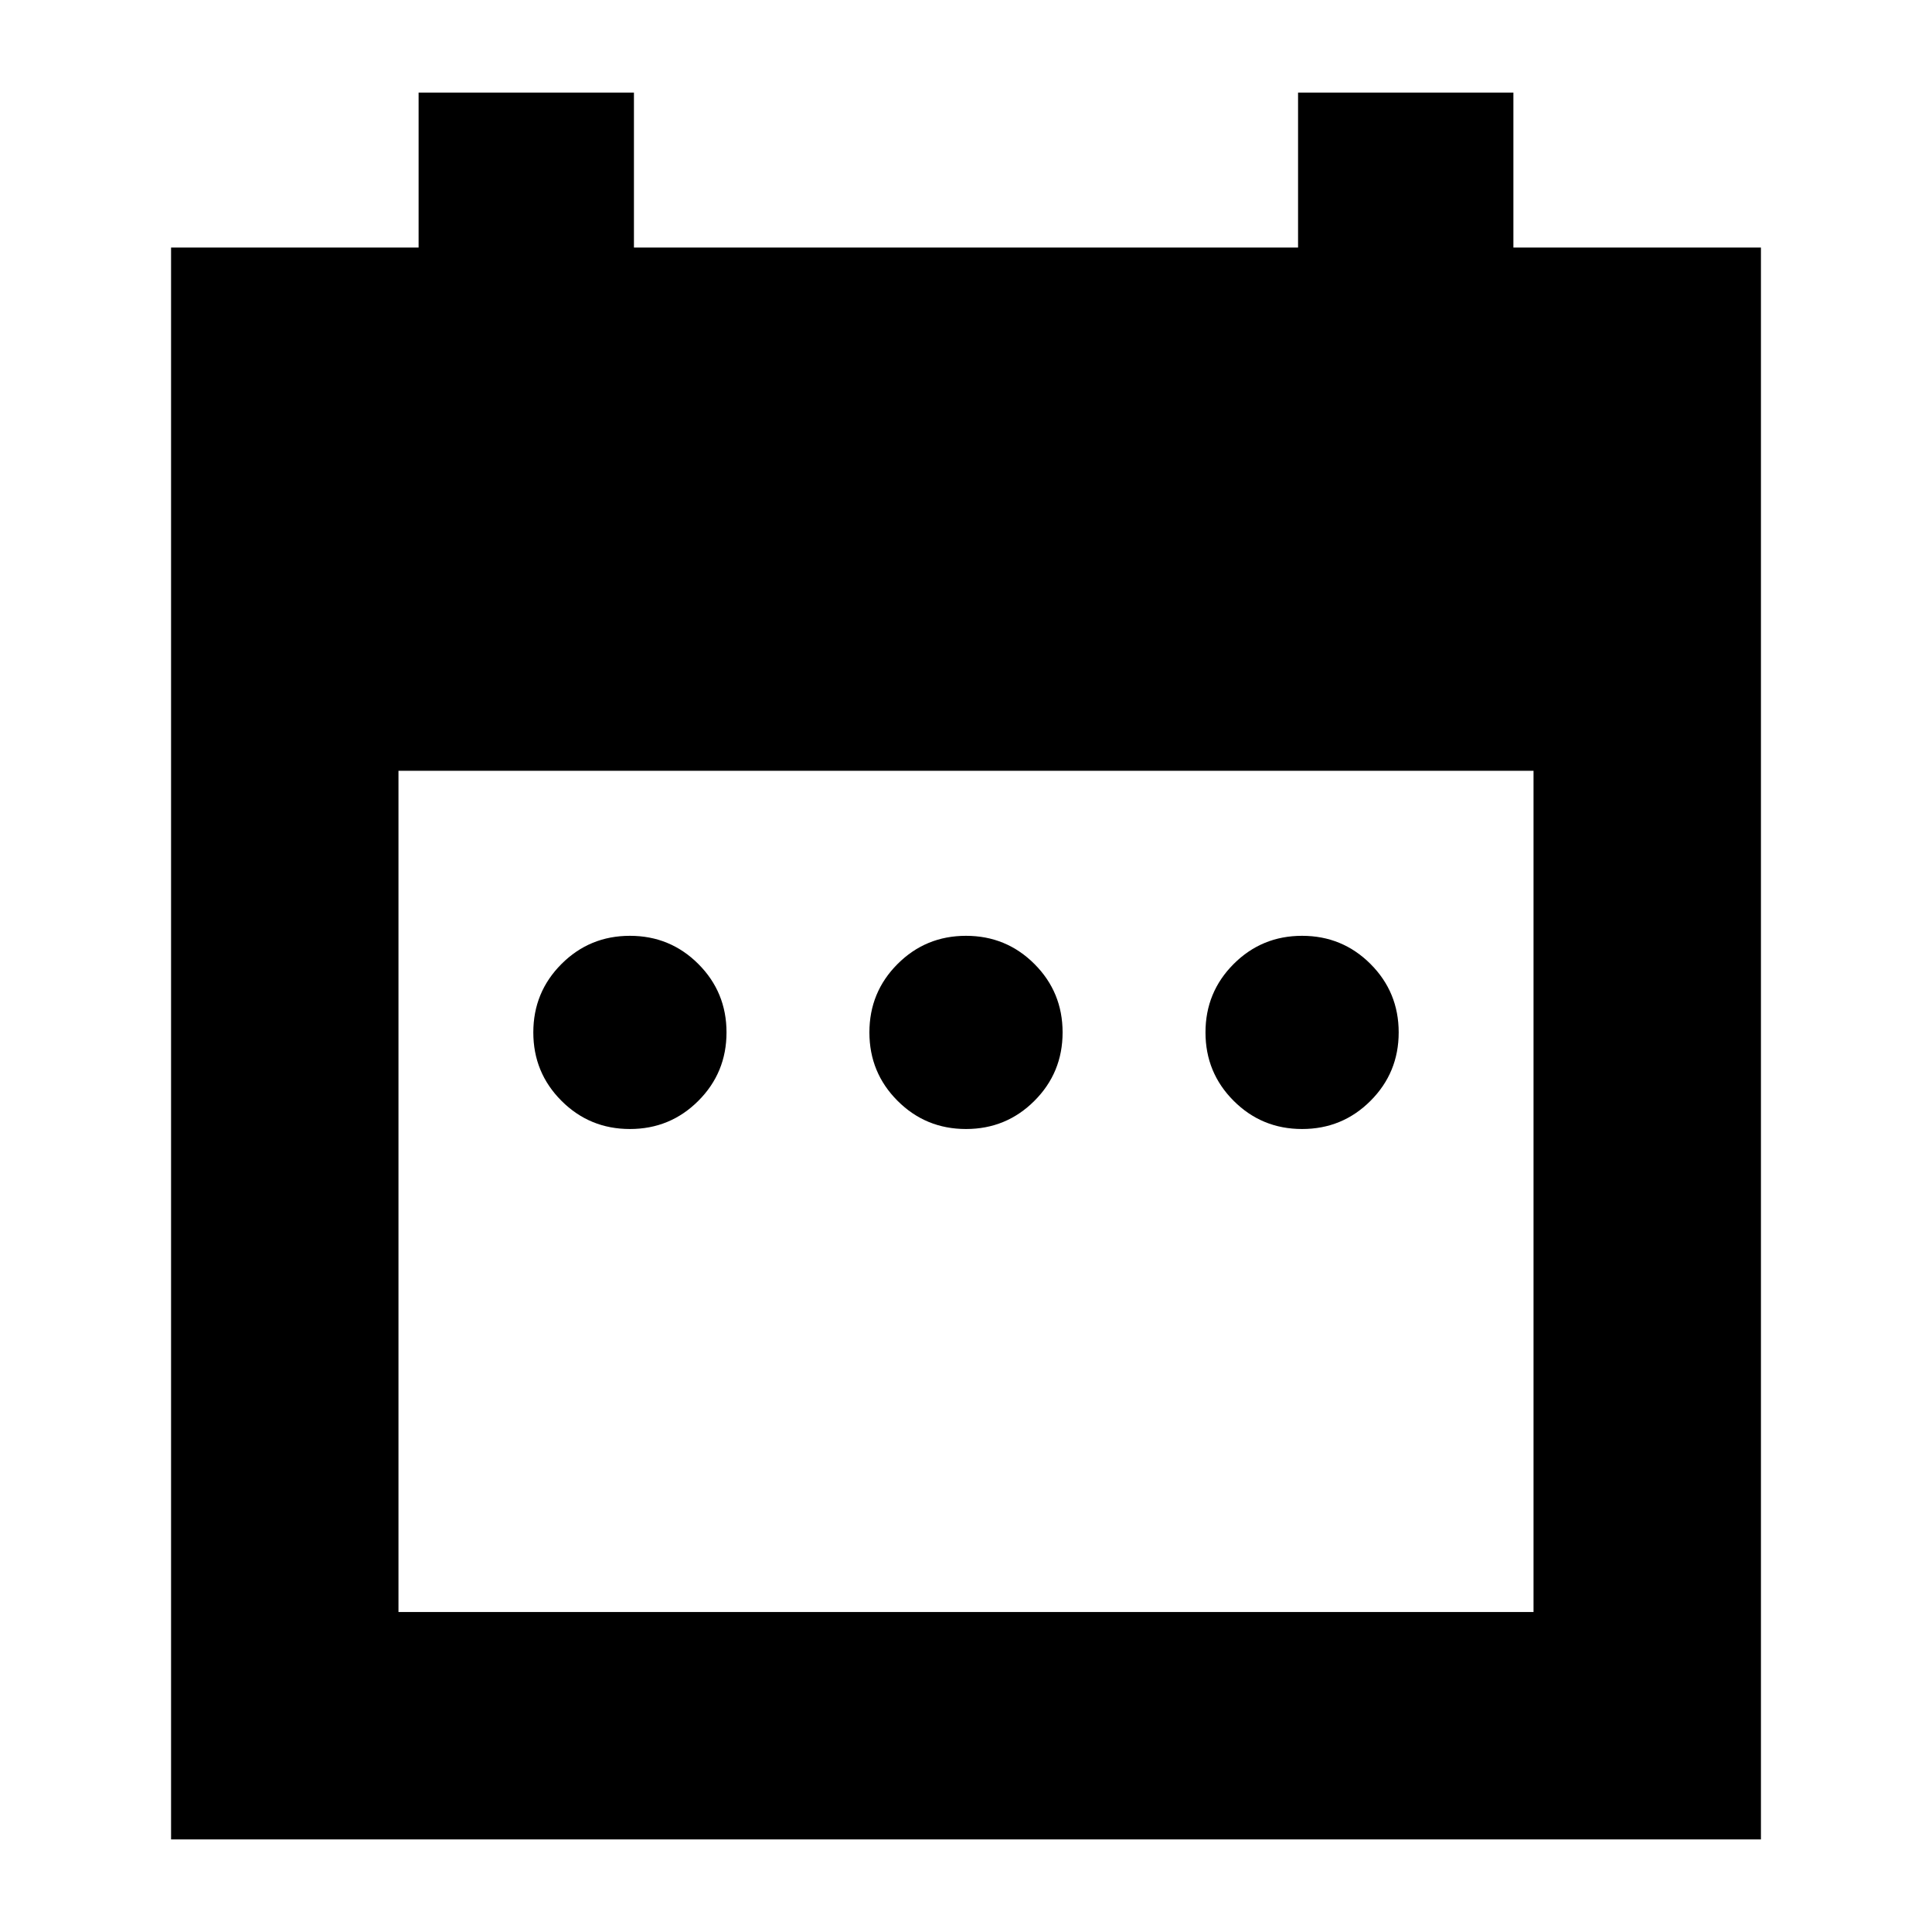 <svg xmlns="http://www.w3.org/2000/svg" height="24" width="24"><path d="M7.825 14.025q-.5 0-.85-.35t-.35-.85q0-.5.35-.85t.85-.35q.5 0 .85.35t.35.85q0 .5-.35.85t-.85.35Zm4.175 0q-.5 0-.85-.35t-.35-.85q0-.5.35-.85t.85-.35q.5 0 .85.35t.35.85q0 .5-.35.85t-.85.35Zm4.175 0q-.5 0-.85-.35t-.35-.85q0-.5.35-.85t.85-.35q.5 0 .85.35t.35.85q0 .5-.35.85t-.85.35ZM2.125 3.075H5.2V1.15h2.675v1.925h8.25V1.15H18.8v1.925h3.075V22.85H2.125Zm2.825 16.95h14.1V9.575H4.95Z"/></svg>